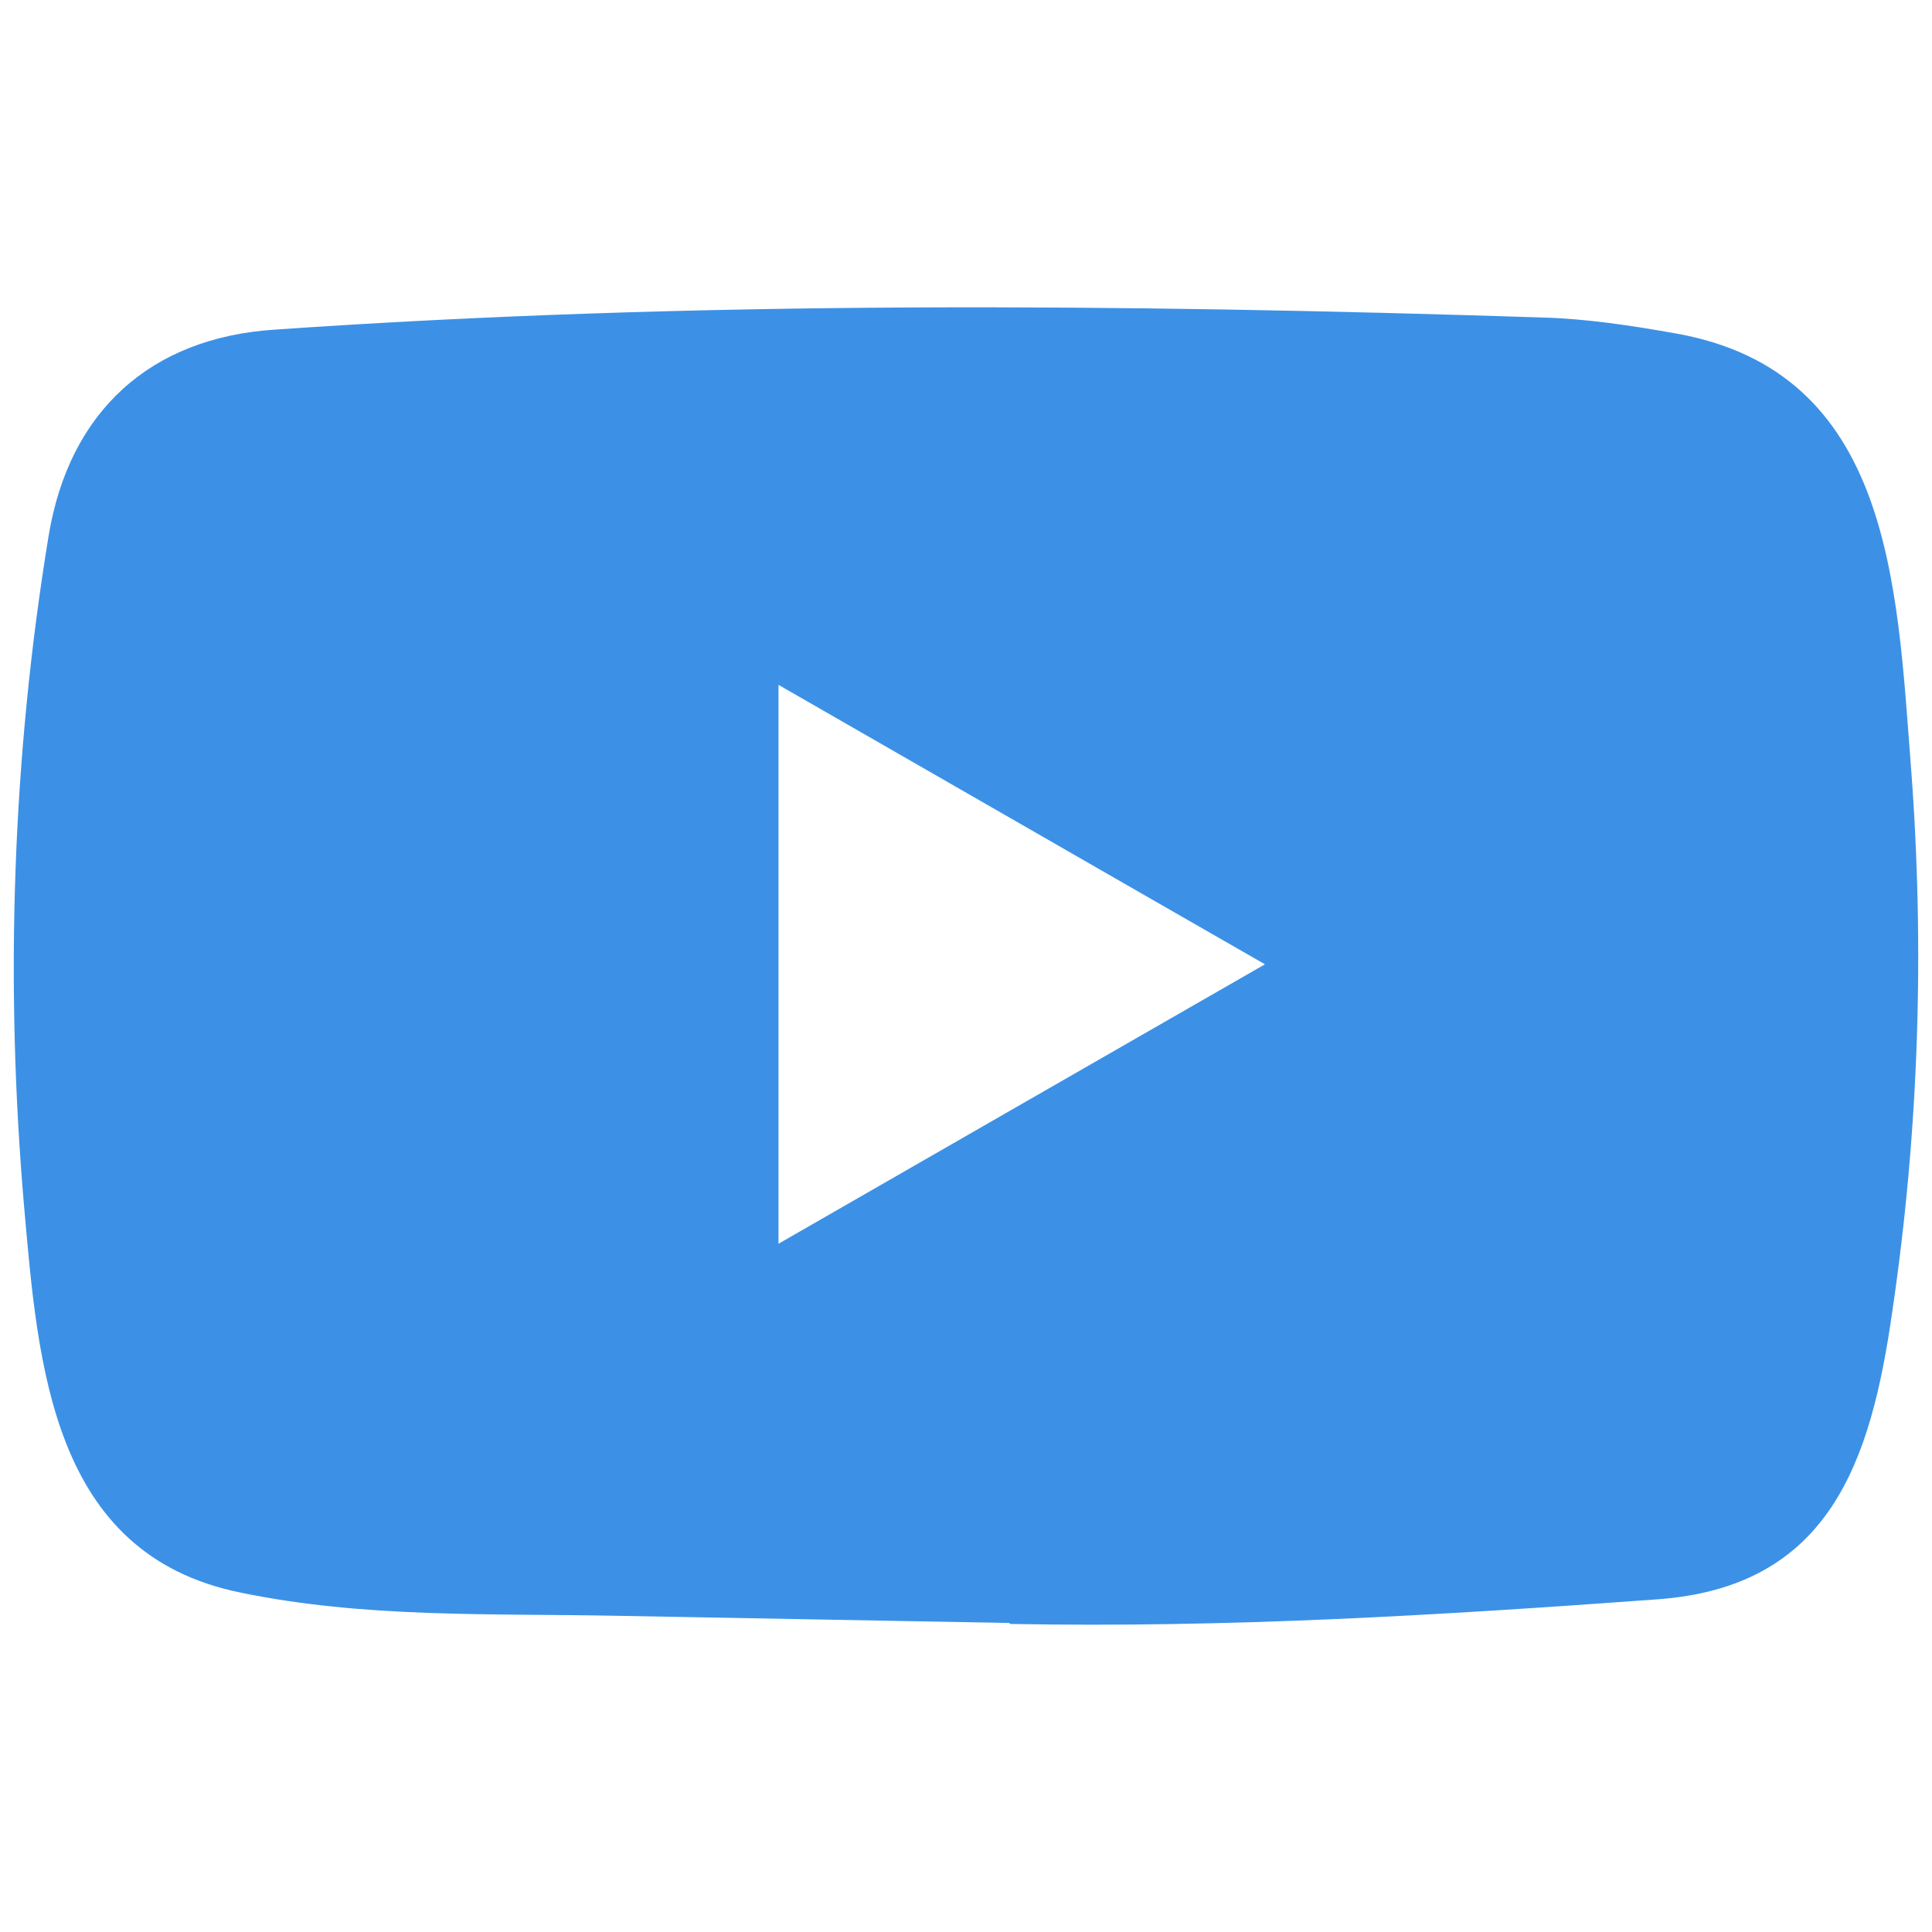 <?xml version="1.0" encoding="UTF-8"?><svg id="Layer_1" xmlns="http://www.w3.org/2000/svg" viewBox="0 0 1000 1000"><defs><style>.cls-1{fill:#3c91e6;}</style></defs><path class="cls-1" d="m521.84,840.04l-202.24-3.7c-65.48-1.29-131.12,1.28-195.32-12.07-97.66-19.95-104.57-117.77-111.81-199.82-9.97-115.35-6.11-232.8,12.71-347.19,10.63-64.19,52.45-102.49,117.12-106.65,218.32-15.13,438.1-13.33,655.94-6.28,23.01.65,46.17,4.18,68.86,8.21,111.98,19.63,114.71,130.48,121.97,223.8,7.24,94.28,4.18,189.04-9.65,282.68-11.1,77.53-32.34,142.54-121.97,148.82-112.3,8.21-222.03,14.81-334.65,12.71,0-.5-.64-.5-.96-.5Zm-118.89-196.28c84.63-48.59,167.64-96.37,251.79-144.64-84.79-48.59-167.64-96.37-251.79-144.64v289.27Z"/></svg>